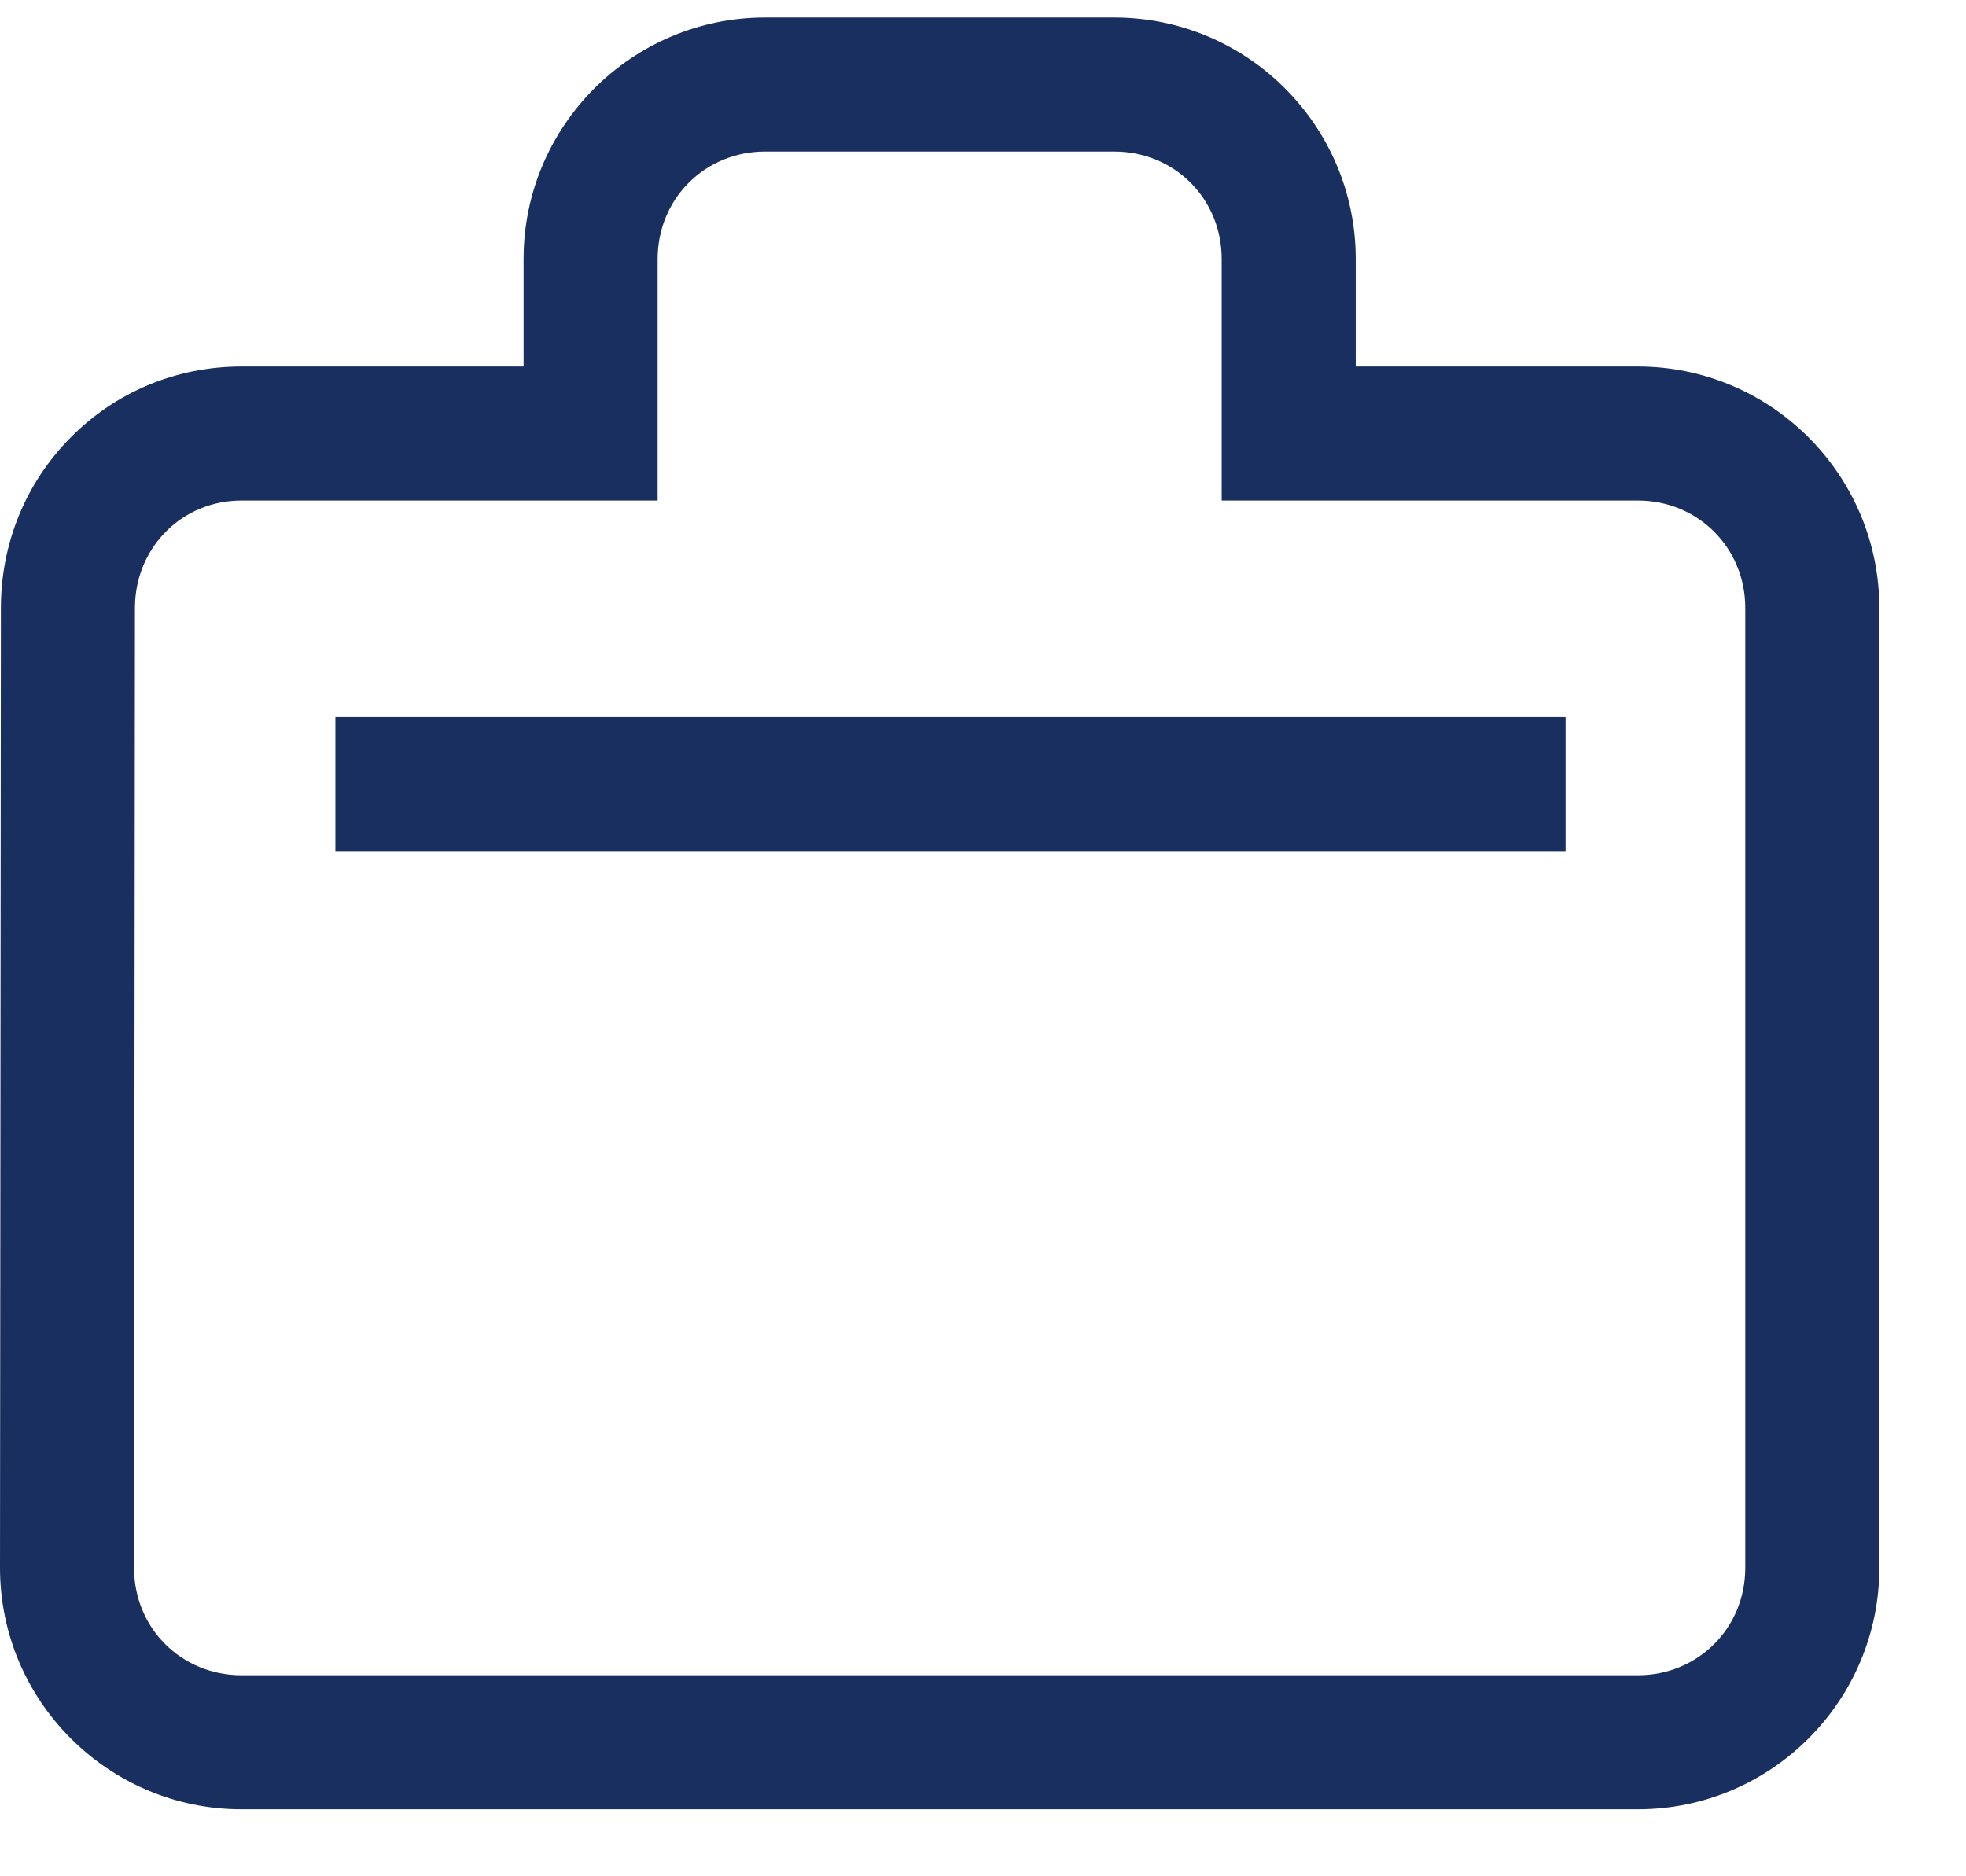 <svg width="22" height="21" viewBox="0 0 22 21" fill="none" xmlns="http://www.w3.org/2000/svg">
<path d="M8.562 0.196H12.468C13.959 0.196 15.171 1.409 15.171 2.899V4.102H18.327C19.818 4.102 21.03 5.315 21.03 6.805V17.547C21.03 19.038 19.818 20.25 18.327 20.25H2.703C1.213 20.25 0 19.038 0 17.547L0.01 6.805C0.01 6.081 0.288 5.402 0.793 4.894C1.3 4.383 1.978 4.102 2.703 4.102H5.859V2.899C5.859 1.409 7.072 0.196 8.562 0.196ZM18.327 18.75C19.002 18.75 19.53 18.222 19.53 17.547V6.805C19.53 6.131 19.002 5.602 18.327 5.602H13.671V2.899C13.671 2.225 13.143 1.696 12.468 1.696H8.562C7.888 1.696 7.359 2.225 7.359 2.899V5.602H2.703C2.034 5.602 1.51 6.131 1.51 6.805L1.5 17.548C1.5 18.222 2.028 18.75 2.703 18.75H18.327Z" fill="#192F60"/>
<path d="M17.519 9.525H3.753V8.025H17.519V9.525Z" fill="#192F60"/>
</svg>
